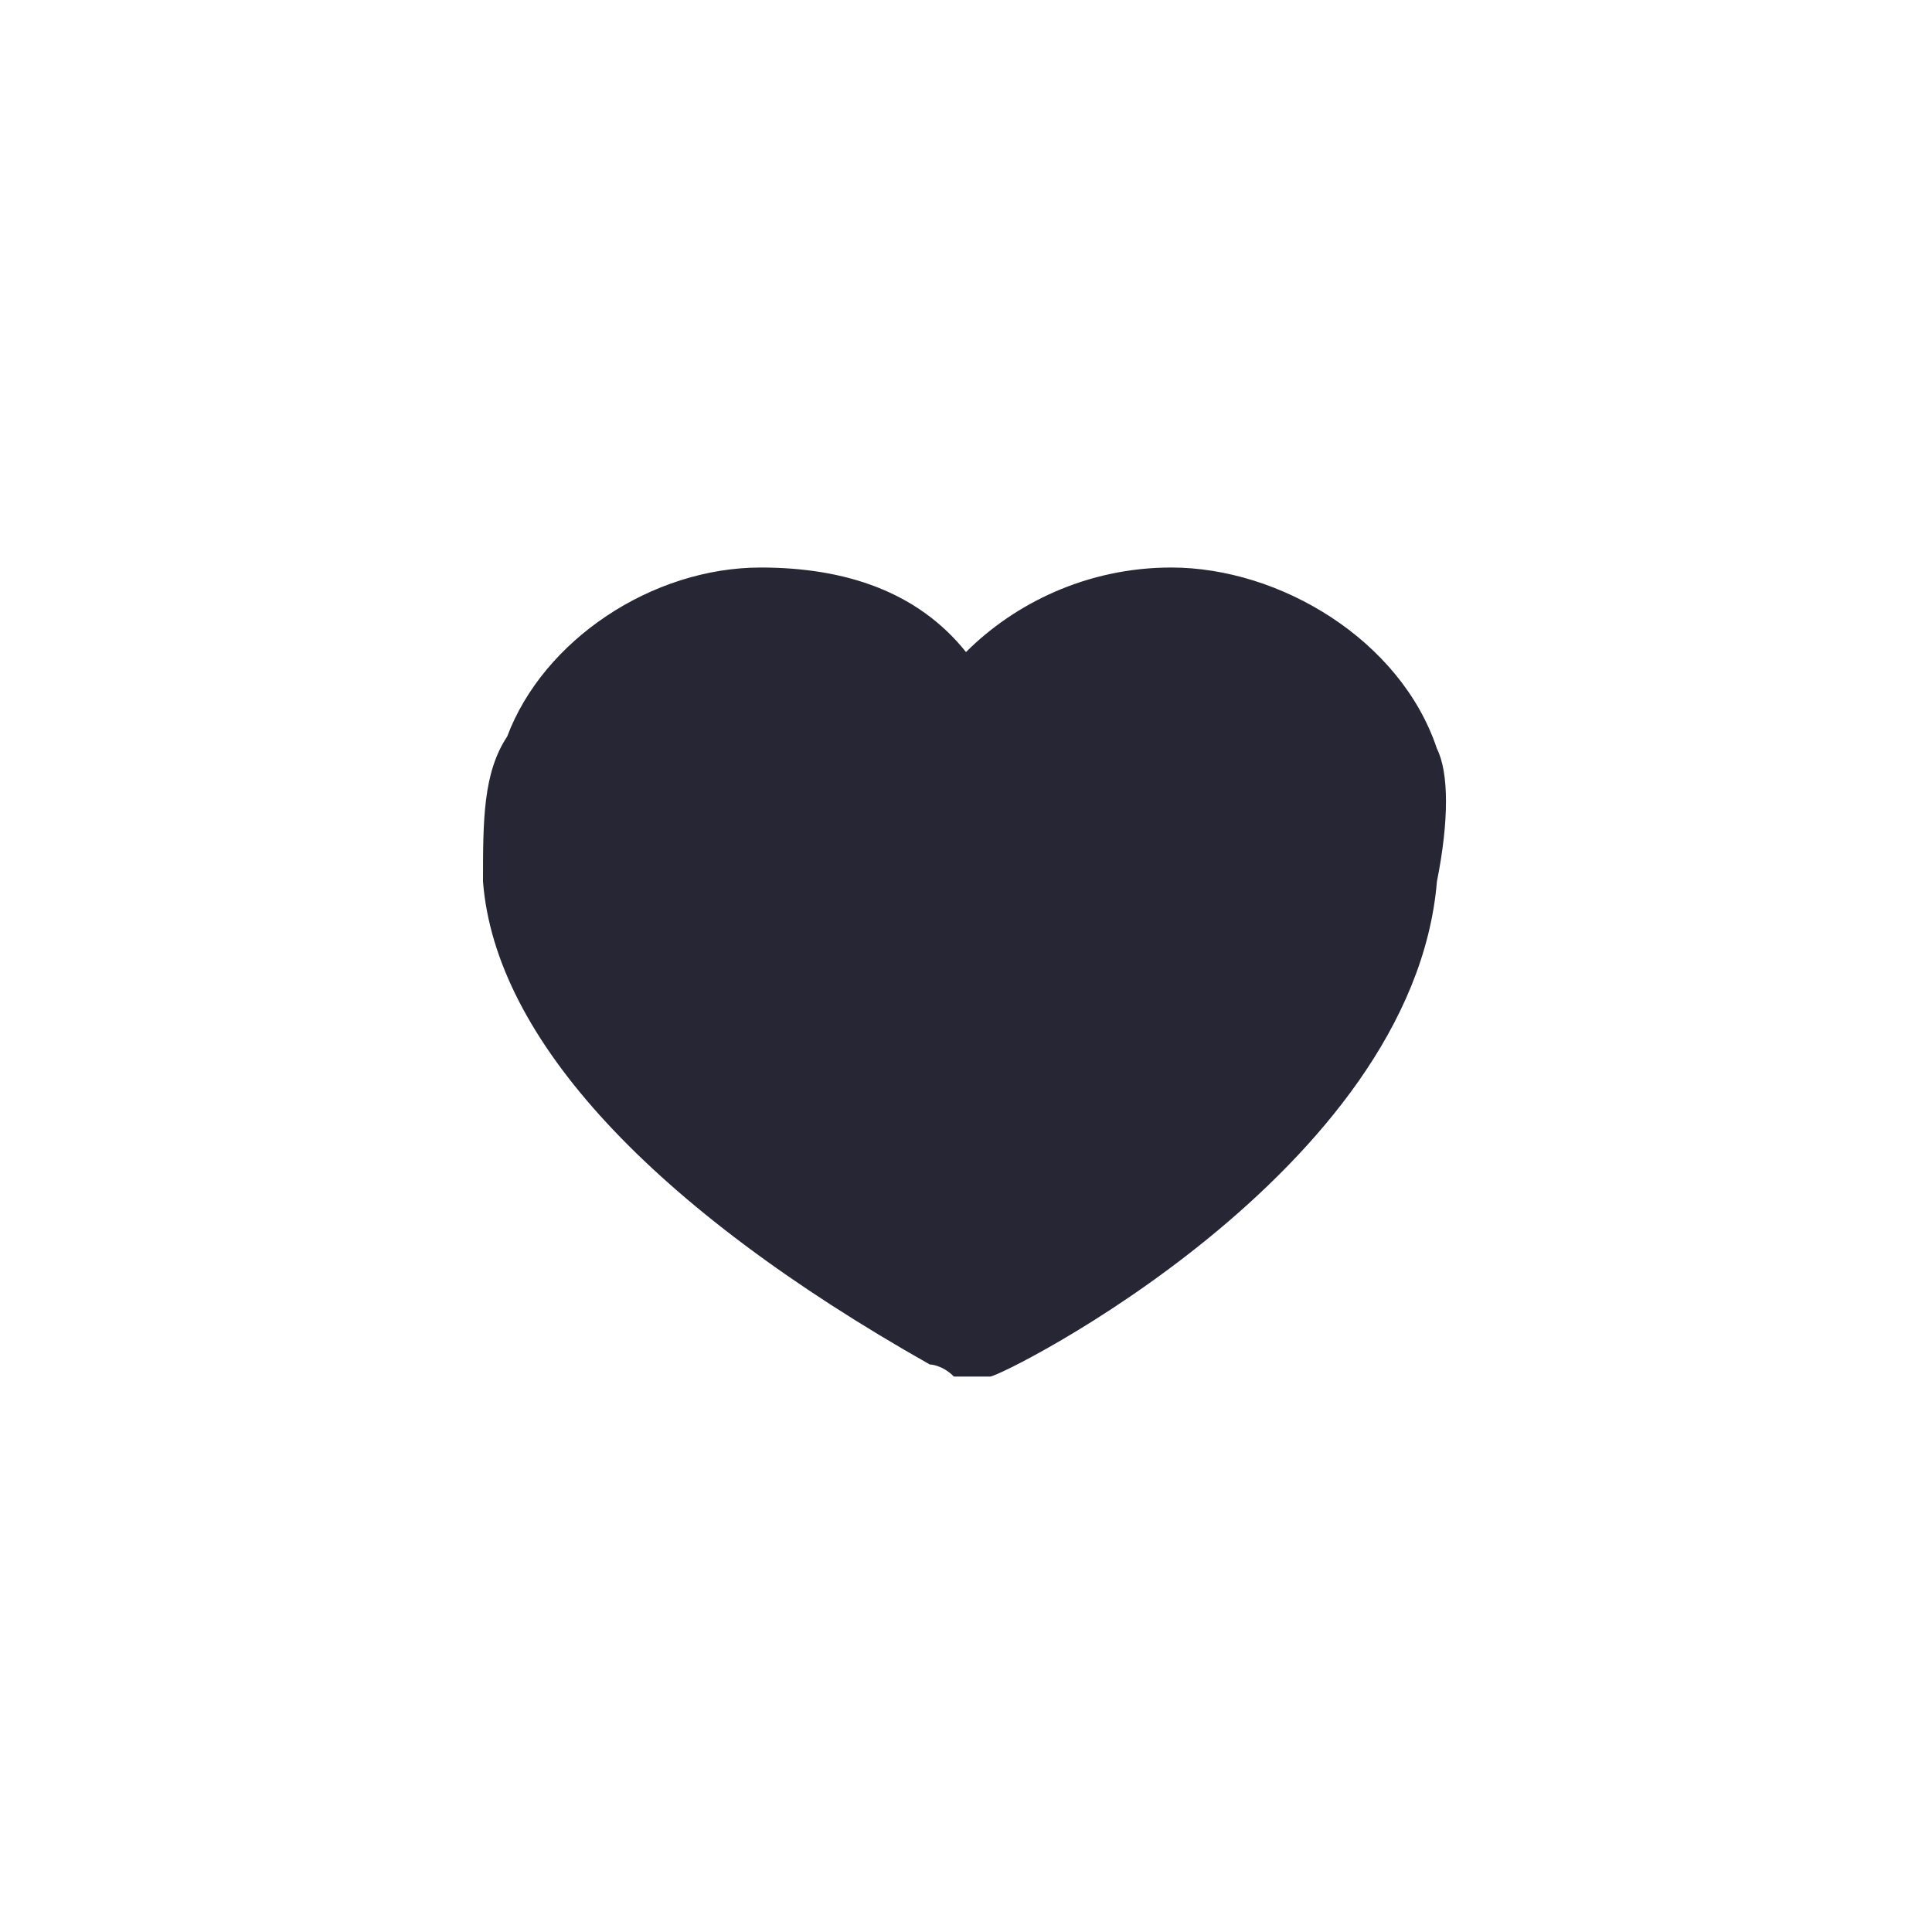 <?xml version="1.0" encoding="utf-8"?>
<!-- Generator: Adobe Illustrator 17.0.0, SVG Export Plug-In . SVG Version: 6.00 Build 0)  -->
<!DOCTYPE svg PUBLIC "-//W3C//DTD SVG 1.1//EN" "http://www.w3.org/Graphics/SVG/1.1/DTD/svg11.dtd">
<svg version="1.1" id="图层_1" xmlns="http://www.w3.org/2000/svg" xmlns:xlink="http://www.w3.org/1999/xlink" x="0px" y="0px"
	 width="16px" height="16px" viewBox="0 0 16 16" enable-background="new 0 0 16 16" xml:space="preserve">
<path fill="#272635" d="M7.2,3"/>
<path fill="#272635" d="M11.9,6.2c-0.3-0.9-1.3-1.5-2.2-1.5C9,4.7,8.4,5,8,5.4c-0.4-0.5-1-0.7-1.7-0.7c-0.9,0-1.8,0.6-2.1,1.4
	C4,6.4,4,6.8,4,7.3c0.1,1.3,1.4,2.7,3.7,4c0,0,0.1,0,0.2,0.1c0,0,0,0,0.1,0c0.1,0,0.1,0,0.2,0c0.1,0,3.5-1.7,3.7-4.1
	C12,6.8,12,6.4,11.9,6.2z"/>
</svg>
